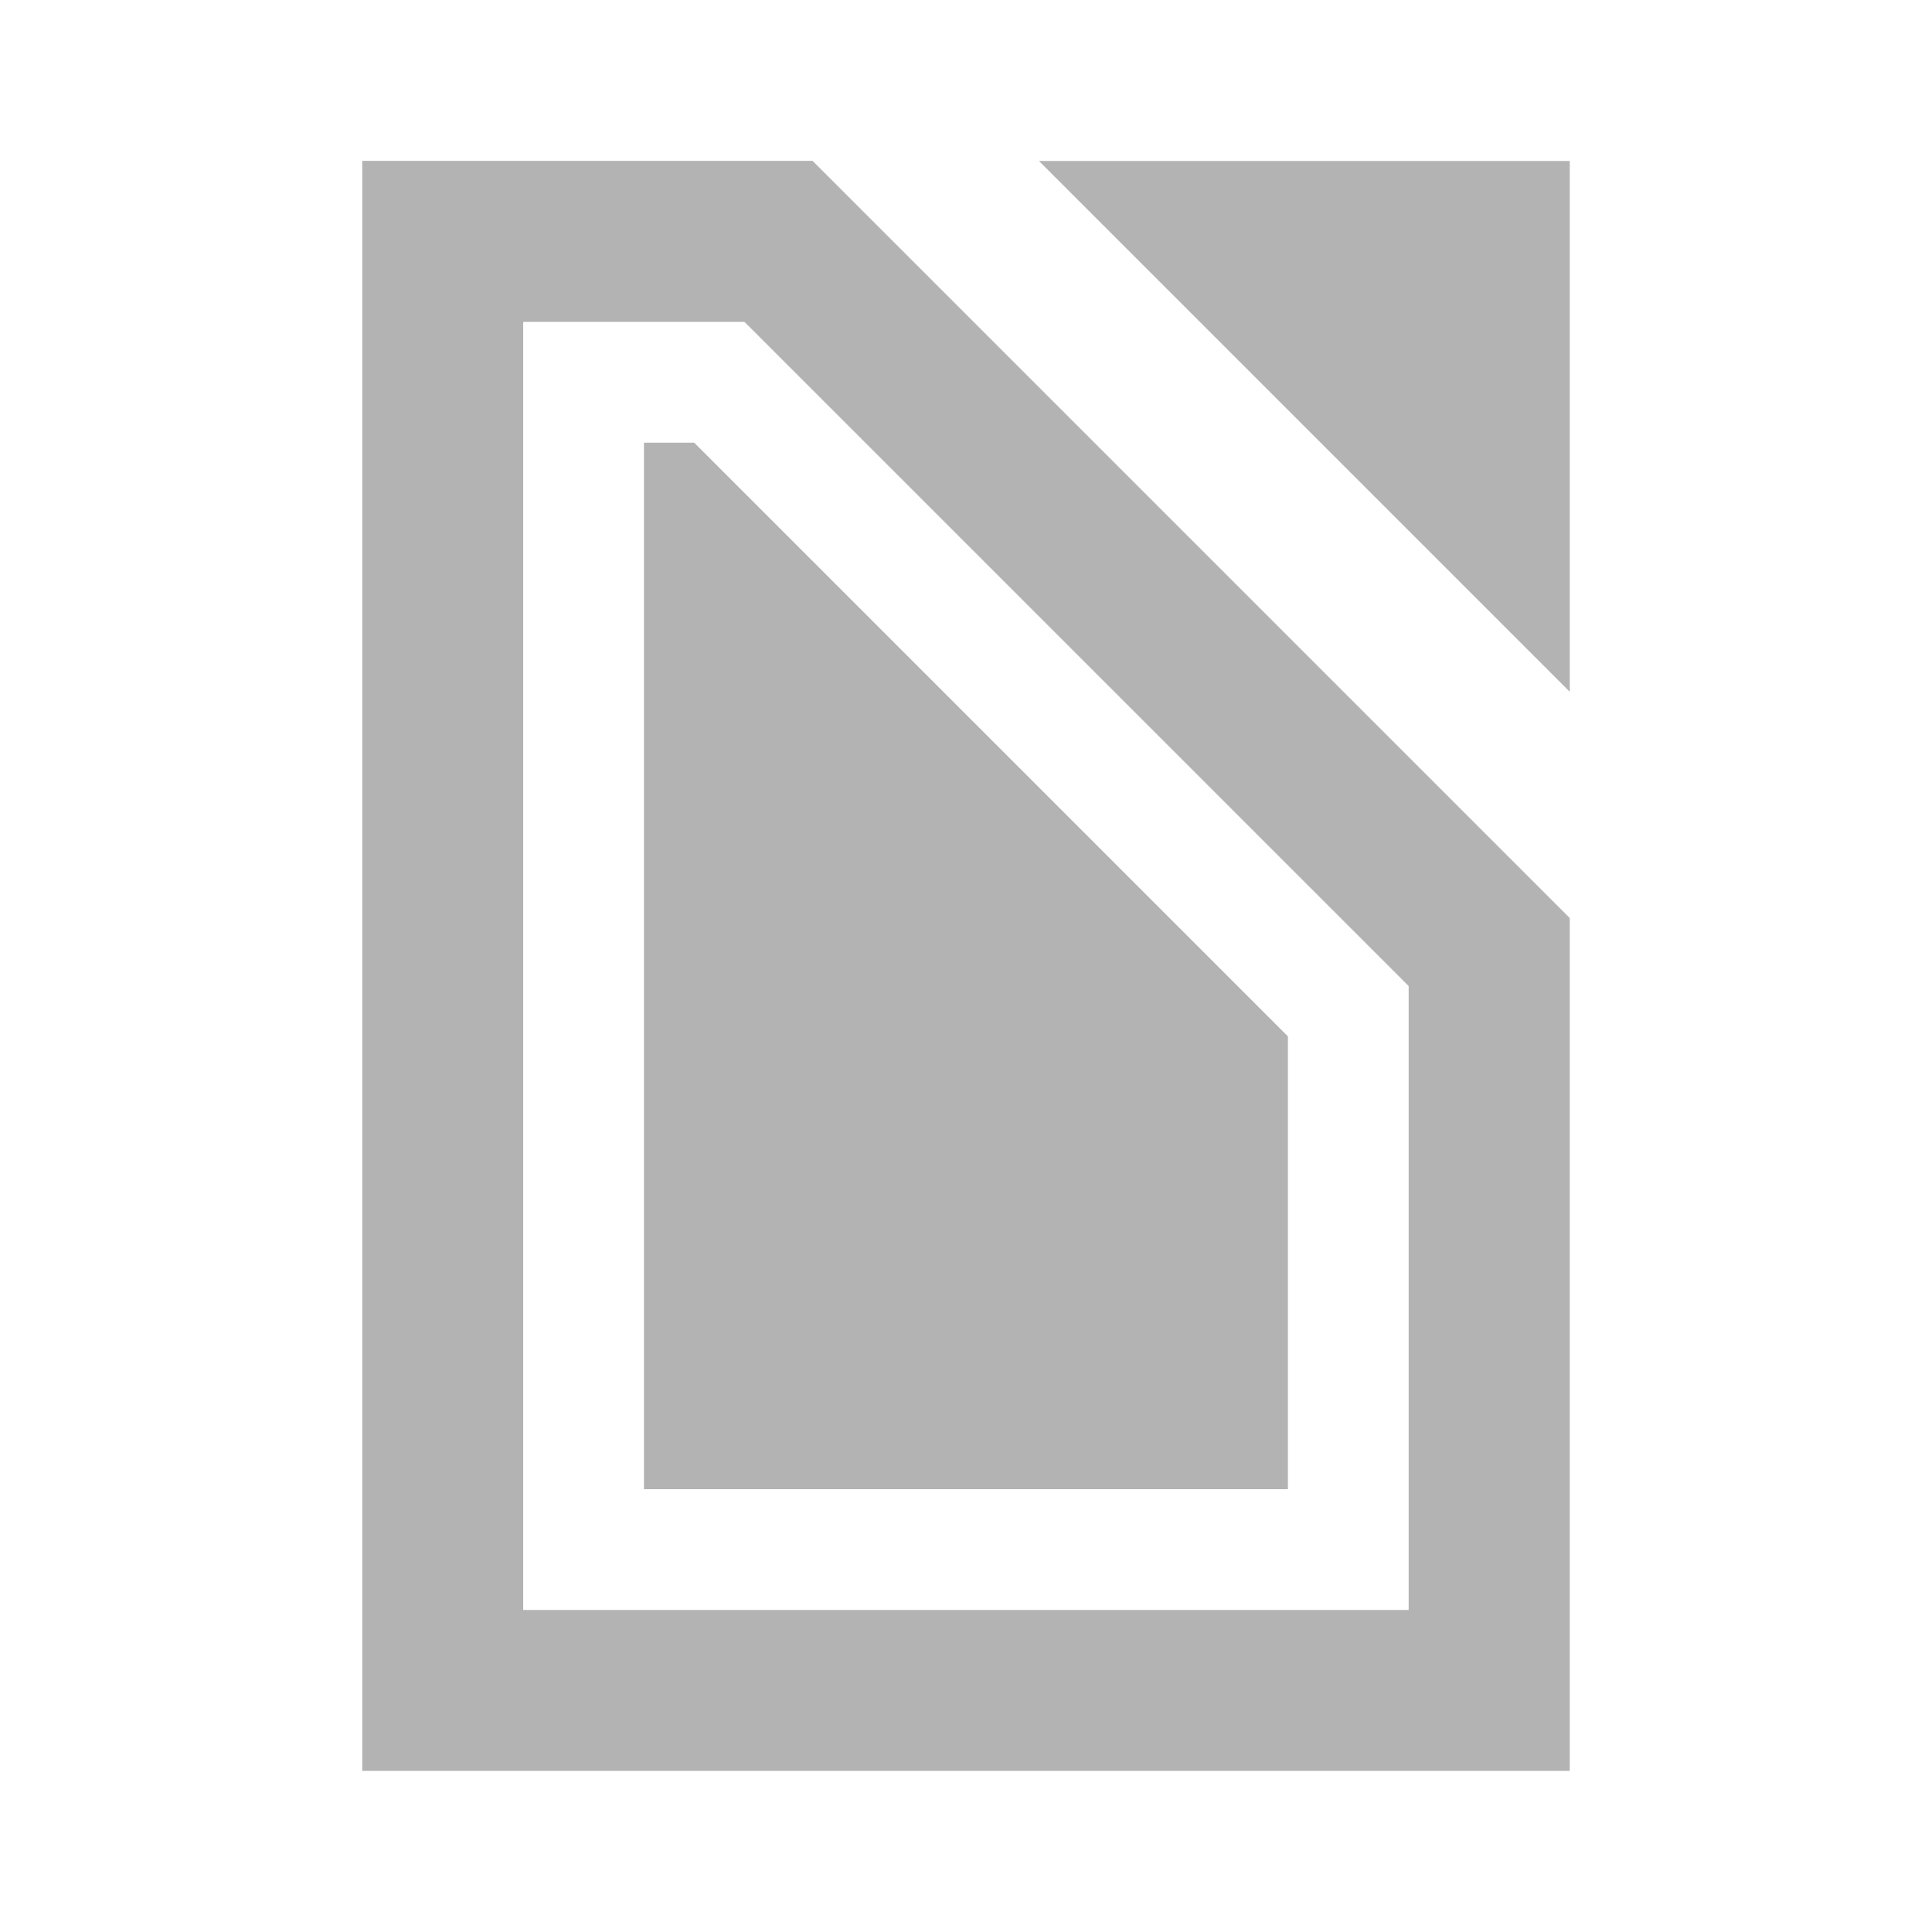 <?xml version="1.0" encoding="UTF-8" standalone="no"?>
<!-- Created with Inkscape (http://www.inkscape.org/) -->

<svg
   xmlns:dc="http://purl.org/dc/elements/1.1/"
   xmlns:cc="http://creativecommons.org/ns#"
   xmlns:rdf="http://www.w3.org/1999/02/22-rdf-syntax-ns#"
   xmlns:svg="http://www.w3.org/2000/svg"
   xmlns="http://www.w3.org/2000/svg"
   xmlns:xlink="http://www.w3.org/1999/xlink"
   xmlns:sodipodi="http://sodipodi.sourceforge.net/DTD/sodipodi-0.dtd"
   xmlns:inkscape="http://www.inkscape.org/namespaces/inkscape"
   id="svg7384"
   height="16"
   width="16"
   version="1.1"
   inkscape:version="0.48.3.1 r9886"
   sodipodi:docname="folder-documents-symbolic.svg">
  <defs
     id="defs10">
    <linearGradient
       inkscape:collect="always"
       xlink:href="#linearGradient6600-4-2-4-7-0"
       id="linearGradient4391"
       x1="-663.263"
       y1="490.463"
       x2="-663.263"
       y2="29.706"
       gradientUnits="userSpaceOnUse" />
    <linearGradient
       id="linearGradient6600-4-2-4-7-0">
      <stop
         style="stop-color:#c86b32;stop-opacity:1;"
         offset="0"
         id="stop6602-7-5-9-6-3" />
      <stop
         style="stop-color:#fc9220;stop-opacity:1;"
         offset="1"
         id="stop6608-3-1-4-4" />
    </linearGradient>
    <linearGradient
       inkscape:collect="always"
       xlink:href="#linearGradient6600-4-2-4-7-0"
       id="linearGradient3035"
       gradientUnits="userSpaceOnUse"
       x1="-663.263"
       y1="490.463"
       x2="-663.263"
       y2="29.706" />
  </defs>
  <sodipodi:namedview
     pagecolor="#ffffff"
     bordercolor="#666666"
     borderopacity="1"
     objecttolerance="10"
     gridtolerance="10"
     guidetolerance="10"
     inkscape:pageopacity="0"
     inkscape:pageshadow="2"
     inkscape:window-width="1680"
     inkscape:window-height="985"
     id="namedview8"
     showgrid="true"
     inkscape:zoom="29.5"
     inkscape:cx="9.5938953"
     inkscape:cy="9.0822309"
     inkscape:window-x="-8"
     inkscape:window-y="38"
     inkscape:window-maximized="1"
     inkscape:current-layer="svg7384"
     fit-margin-top="0"
     fit-margin-left="0"
     fit-margin-right="0"
     fit-margin-bottom="0">
    <inkscape:grid
       type="xygrid"
       id="grid3028"
       empspacing="5"
       visible="true"
       enabled="true"
       snapvisiblegridlinesonly="true"
       originx="-5.6201159e-09px"
       originy="1px" />
  </sodipodi:namedview>
  <title
     id="title9167">Gnome Symbolic Icon Theme</title>
  <path
     inkscape:connector-curvature="0"
     id="path4386"
     d="m 3,1.333 0,13.333 10,0 0,-7.063 -6.271,-6.271 -3.729,0 z m 5.604,0 4.396,4.396 0,-4.396 -4.396,0 z m -4.271,1.333 1.833,0 5.5,5.5 0,5.167 -7.333,0 0,-10.667 z m 1,1 0,8.667 5.333,0 0,-3.75 -4.917,-4.917 -0.417,0 z"
     style="font-size:medium;font-style:normal;font-variant:normal;font-weight:normal;font-stretch:normal;text-indent:0;text-align:start;text-decoration:none;line-height:normal;letter-spacing:normal;word-spacing:normal;text-transform:none;direction:ltr;block-progression:tb;writing-mode:lr-tb;text-anchor:start;baseline-shift:baseline;color:#000000;fill:#b3b3b3;fill-opacity:1;stroke:none;stroke-width:51.195;marker:none;visibility:visible;display:inline;overflow:visible;enable-background:accumulate;font-family:Sans;-inkscape-font-specification:Sans" />
</svg>
